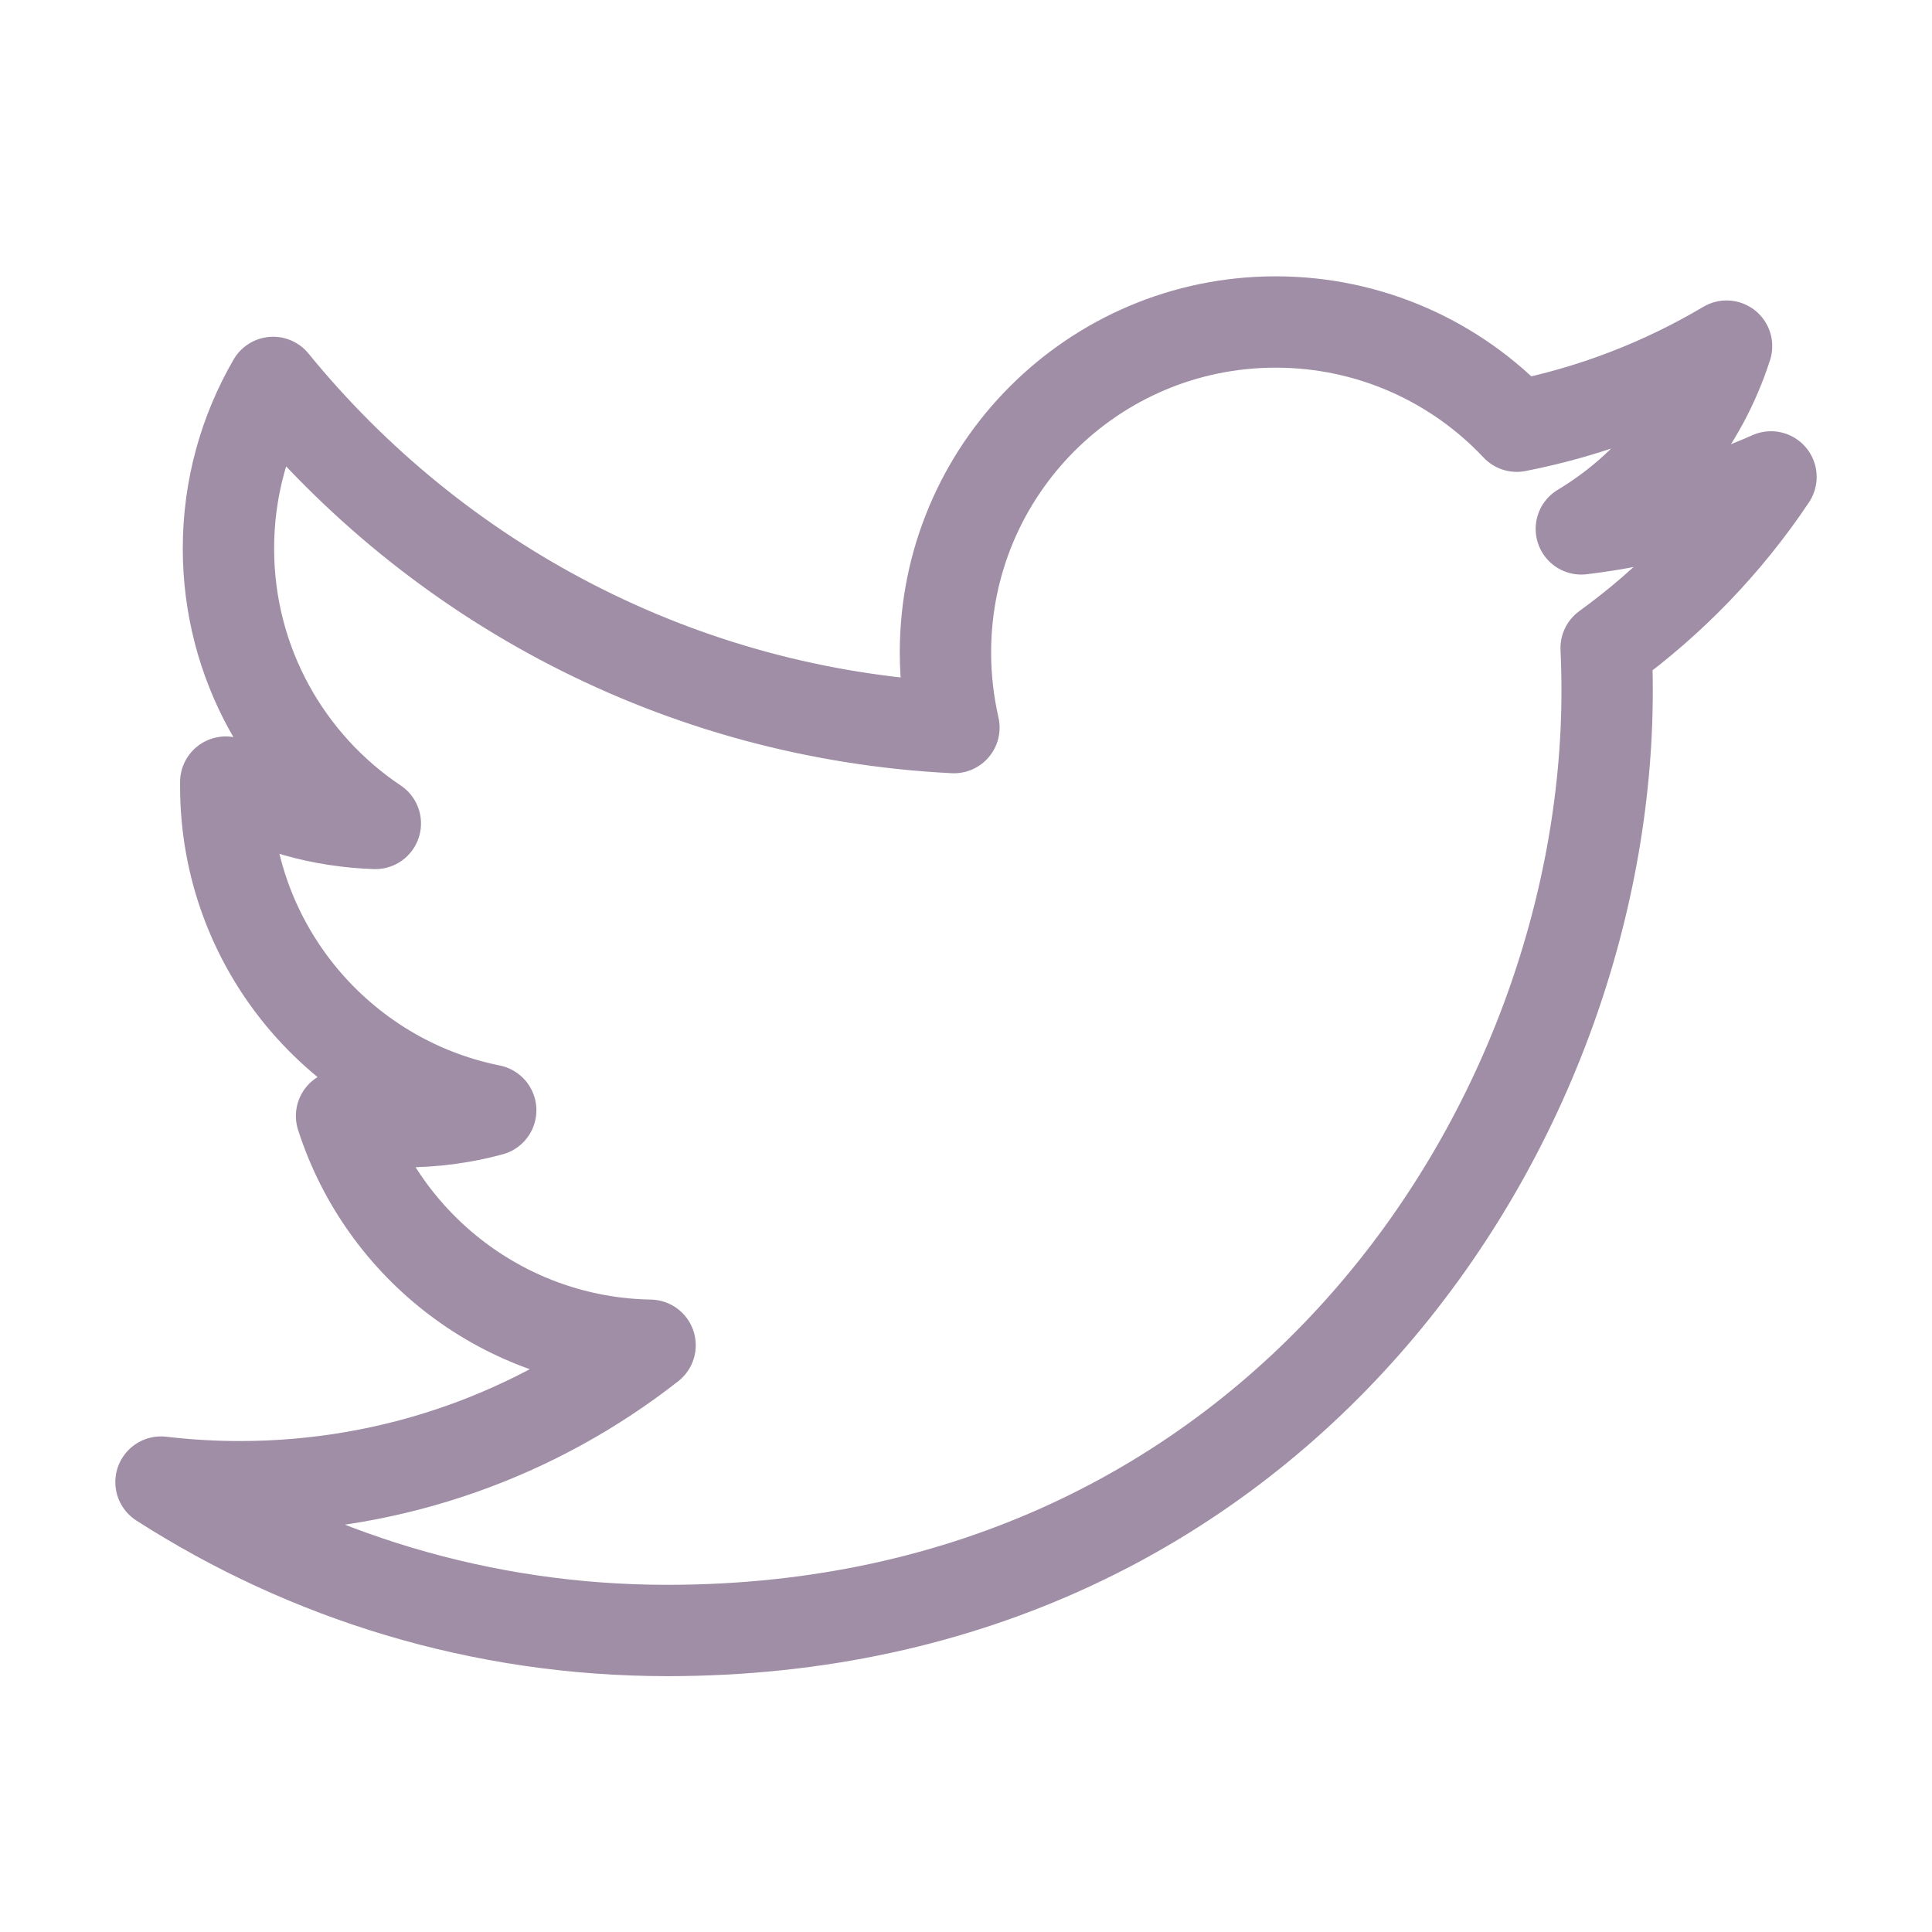 <svg width="33" height="33" viewBox="0 0 33 33" fill="none" xmlns="http://www.w3.org/2000/svg">
<path d="M30.25 8.146C29.239 8.594 28.152 8.897 27.01 9.034C28.175 8.336 29.069 7.229 29.491 5.912C28.401 6.559 27.193 7.028 25.908 7.28C24.879 6.186 23.413 5.5 21.79 5.5C18.675 5.5 16.149 8.026 16.149 11.144C16.149 11.585 16.2 12.014 16.294 12.428C11.603 12.191 7.448 9.945 4.665 6.532C4.18 7.368 3.902 8.336 3.902 9.368C3.902 11.326 4.899 13.054 6.411 14.065C5.486 14.035 4.616 13.782 3.856 13.359V13.432C3.856 16.165 5.8 18.446 8.382 18.964C7.907 19.093 7.409 19.16 6.896 19.16C6.532 19.16 6.178 19.127 5.834 19.061C6.552 21.302 8.635 22.934 11.104 22.978C9.173 24.492 6.739 25.394 4.097 25.394C3.641 25.394 3.192 25.367 2.75 25.315C5.247 26.918 8.212 27.85 11.398 27.85C21.777 27.85 27.451 19.254 27.451 11.798C27.451 11.556 27.445 11.311 27.434 11.069C28.536 10.272 29.493 9.28 30.248 8.15L30.25 8.146Z" stroke="#A08DA6" stroke-width="1.56" stroke-linejoin="round"/>
</svg>
